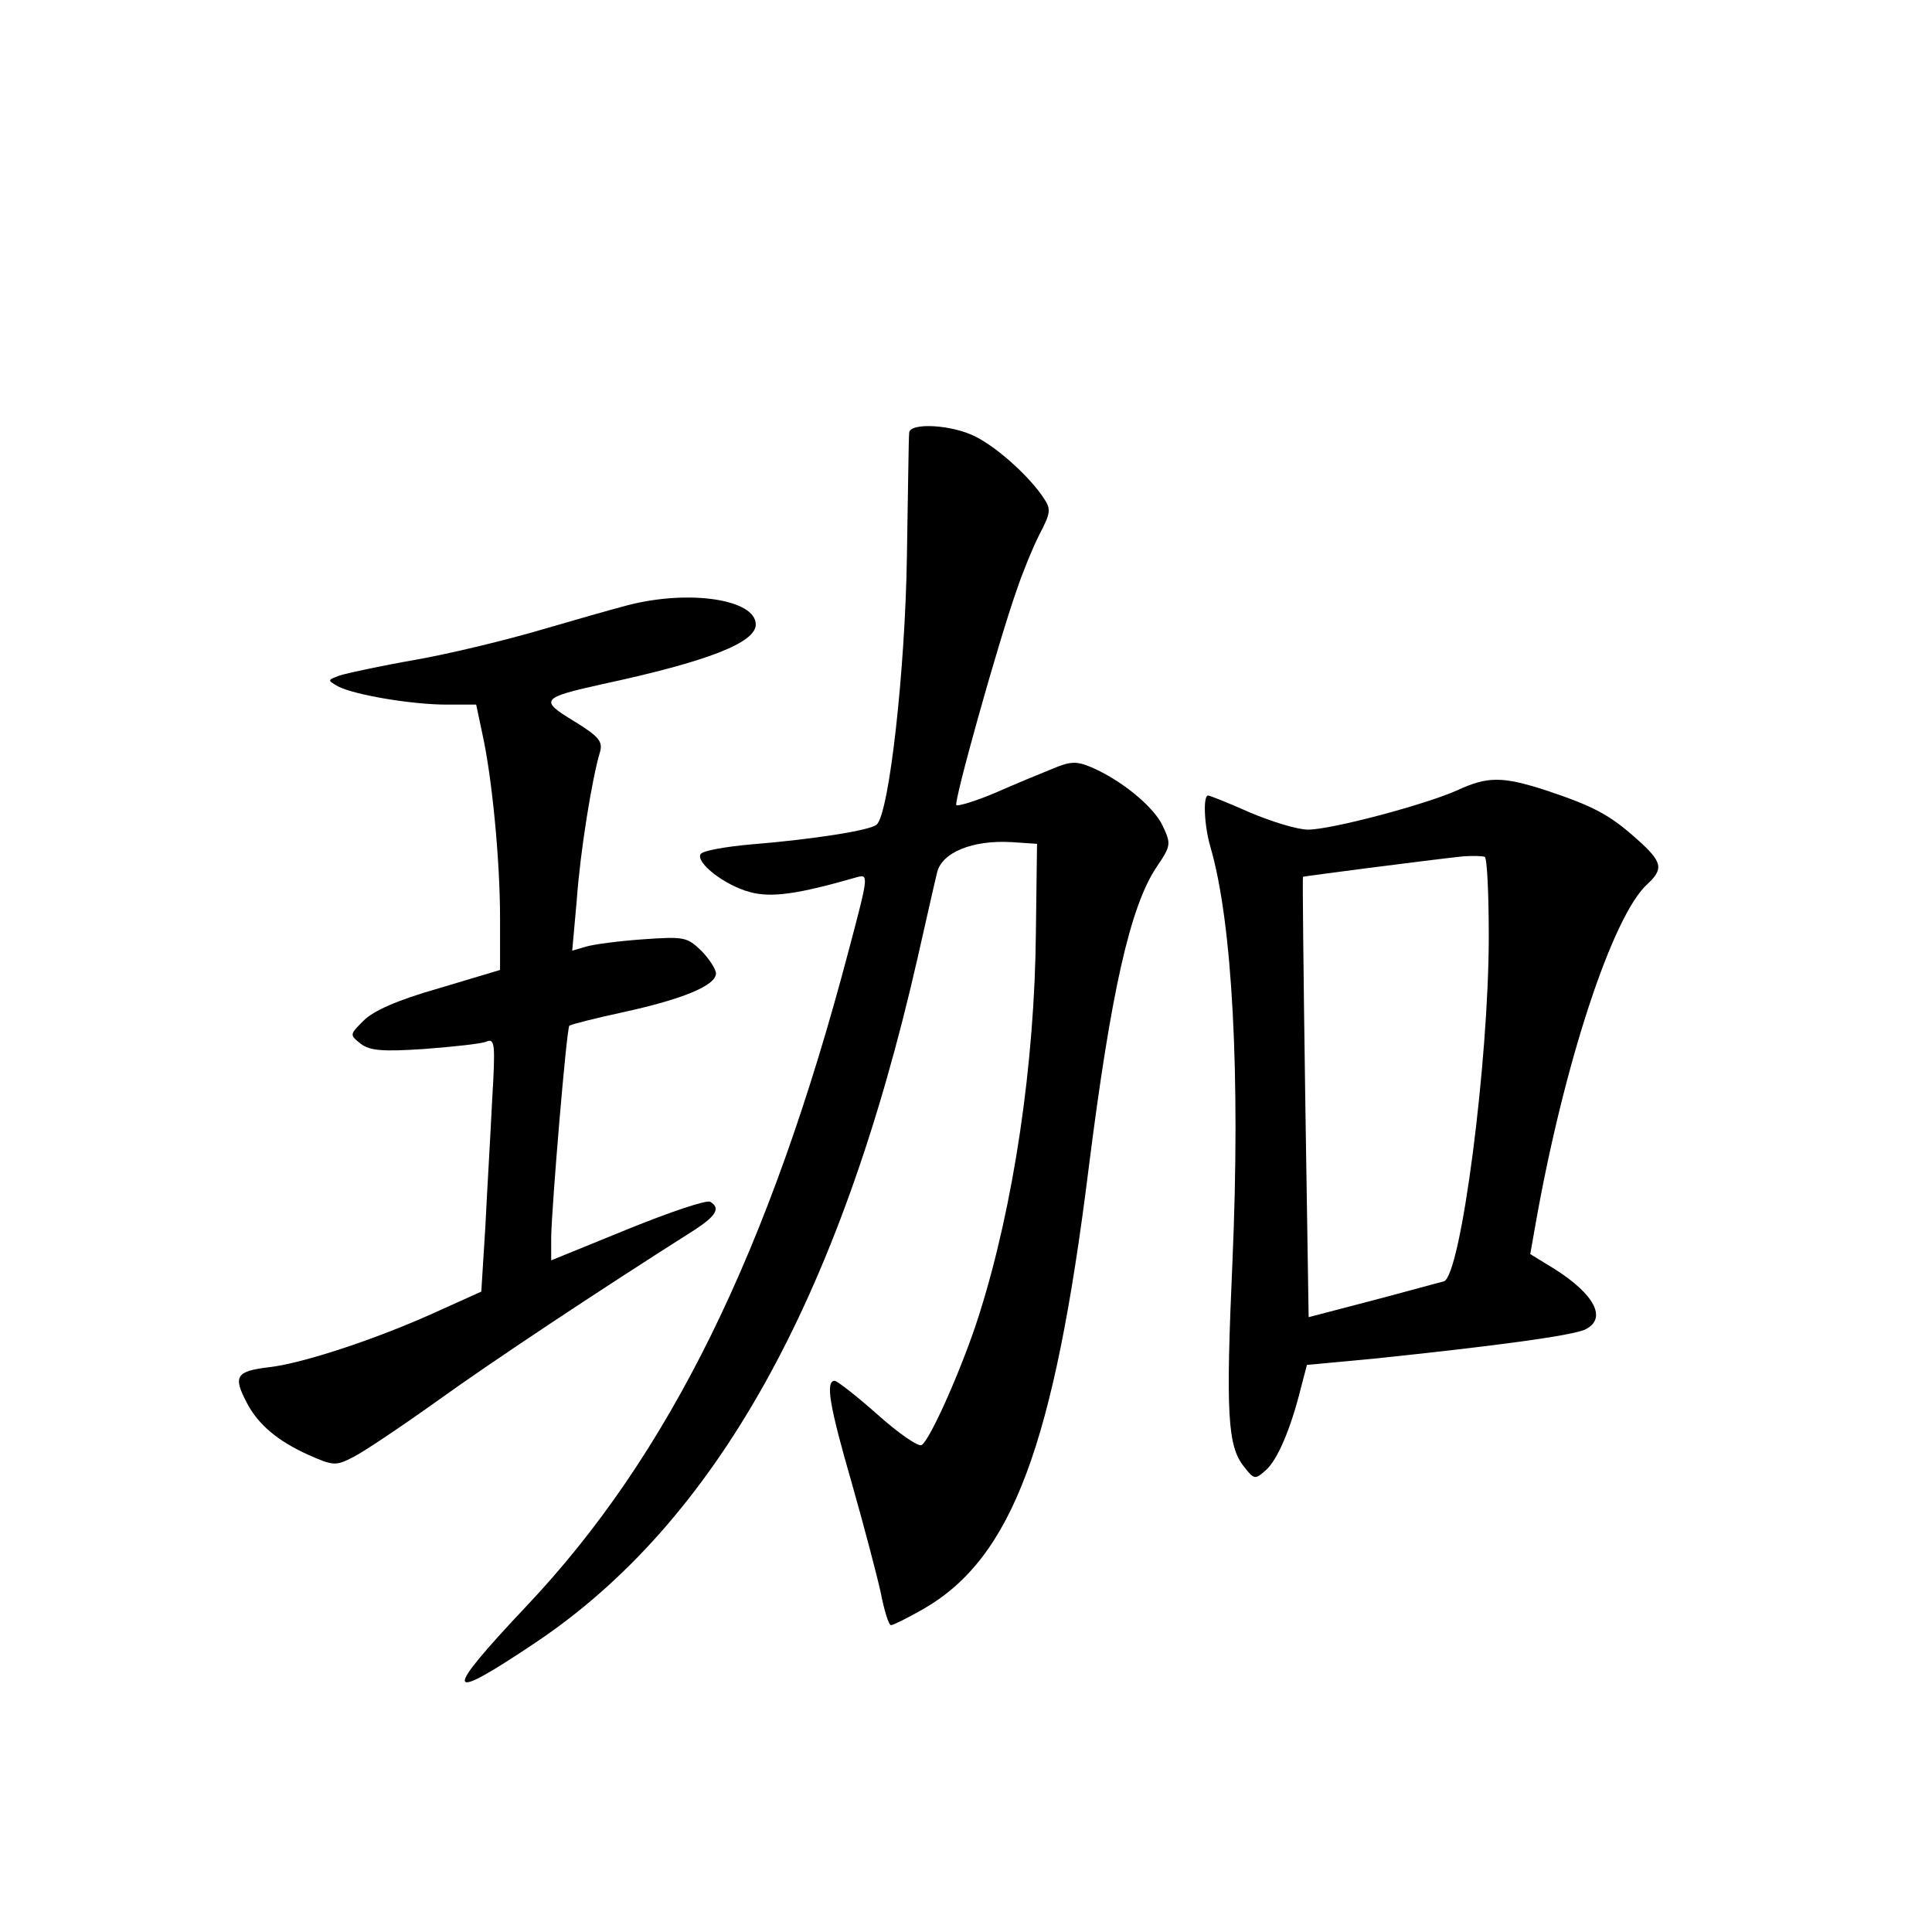 <?xml version="1.0" standalone="no"?>
<!DOCTYPE svg PUBLIC "-//W3C//DTD SVG 20010904//EN"
 "http://www.w3.org/TR/2001/REC-SVG-20010904/DTD/svg10.dtd">
<svg version="1.0" xmlns="http://www.w3.org/2000/svg"
 width="340pt" height="340pt" viewBox="0 0 340 340"
 preserveAspectRatio="xMidYMid meet">
<g transform="translate(0,340) scale(0.1,-0.1)"
fill="#000000" stroke="none">
<path d="M1600 2638 c-1 -7 -2 -105 -4 -218 -3 -199 -31 -450 -53 -471 -10
-10 -110 -26 -221 -35 -45 -4 -85 -11 -89 -17 -9 -15 42 -55 87 -67 37 -10 83
-4 187 26 22 6 22 5 -13 -127 -140 -532 -317 -891 -568 -1156 -148 -157 -145
-172 16 -64 317 212 536 604 673 1206 15 66 30 133 34 149 8 36 63 58 131 54
l45 -3 -2 -155 c-2 -232 -39 -482 -100 -674 -28 -89 -86 -220 -101 -229 -5 -4
-40 20 -77 53 -37 33 -72 60 -76 60 -17 0 -9 -45 30 -180 21 -74 44 -161 51
-193 6 -31 14 -57 18 -57 4 0 30 13 58 29 155 90 229 286 290 776 39 309 73
461 120 530 25 37 25 40 10 72 -16 34 -74 81 -126 103 -26 11 -37 10 -68 -3
-20 -8 -66 -27 -100 -42 -35 -15 -66 -24 -69 -22 -5 5 72 281 106 378 10 30
28 74 40 98 20 38 21 45 8 64 -24 37 -80 88 -119 108 -42 22 -118 26 -118 7z"/>
<path d="M1105 2335 c-27 -7 -97 -27 -155 -44 -58 -17 -156 -41 -218 -52 -63
-11 -123 -24 -135 -28 -21 -8 -21 -8 -2 -19 29 -15 130 -32 191 -32 l52 0 11
-52 c17 -77 31 -222 31 -324 l0 -91 -107 -32 c-74 -21 -116 -40 -133 -57 -25
-25 -25 -25 -5 -41 16 -12 38 -14 112 -9 51 4 100 9 109 13 15 6 16 -4 10
-105 -3 -62 -9 -162 -12 -223 l-7 -112 -71 -32 c-106 -49 -241 -94 -302 -101
-59 -7 -64 -16 -40 -62 20 -39 55 -68 108 -92 45 -20 49 -20 80 -4 18 9 85 54
148 99 96 69 278 190 453 301 38 25 45 38 27 49 -6 4 -71 -18 -145 -48 l-135
-55 0 41 c1 55 27 367 32 372 2 2 45 13 96 24 105 23 162 47 162 68 0 7 -12
26 -26 40 -25 24 -30 25 -102 20 -43 -3 -88 -9 -101 -13 l-24 -7 8 89 c6 85
27 215 41 261 5 18 -2 27 -46 54 -61 37 -58 41 50 65 186 40 270 73 270 105 0
44 -116 62 -225 34z"/>
<path d="M2564 2009 c-56 -25 -221 -69 -262 -69 -19 0 -64 14 -102 30 -38 17
-71 30 -74 30 -9 0 -7 -52 4 -90 39 -133 53 -404 39 -728 -12 -270 -9 -328 21
-364 17 -22 19 -22 38 -5 20 18 43 71 61 143 l11 42 118 11 c211 22 354 41
373 52 37 19 15 61 -54 105 l-44 27 9 51 c50 284 136 545 197 600 29 27 27 39
-18 79 -48 43 -76 58 -160 86 -77 25 -103 25 -157 0z m56 -257 c0 -220 -49
-597 -79 -607 -9 -2 -66 -18 -127 -34 l-111 -29 -6 387 c-3 212 -5 387 -4 388
2 1 217 29 282 36 17 1 33 1 38 -1 4 -2 7 -65 7 -140z"/>
</g>
</svg>
